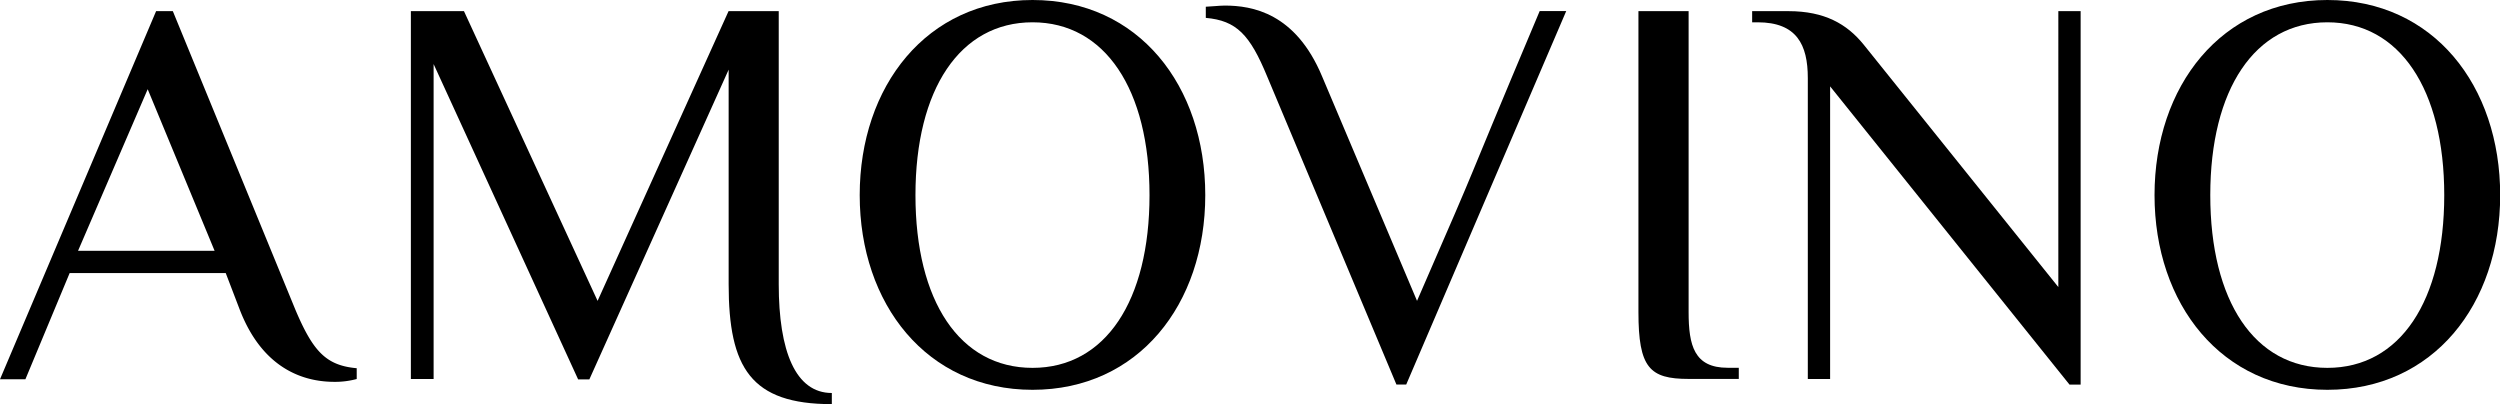 <svg xmlns="http://www.w3.org/2000/svg" viewBox="0 0 282.51 45.67">
  <g id="Layer_2">
    <g id="Ebene_1">
      <path class="cls-1"
            d="M40.31,42.83a9.37,9.37,0,0,1-2.52.32c-2.83,0-7.93-.95-10.71-8.19l-1.57-4.1H7.87l-5,12H0L17.64,1.26h1.89L33.38,35c2,4.72,3.47,6.3,6.93,6.61ZM8.82,28.34H24.25L16.69,10.08Z"/>
      <path class="cls-1"
            d="M94,45.67c-9.14,0-11.66-4.1-11.66-13.55V7.87l-15.74,35H65.33L49,7.24V42.83H46.43V1.26h6L67.53,34,82.33,1.26H88V32.12c0,7.56,1.89,12.29,6,12.29Z"/>
      <path class="cls-1"
            d="M116.68,0c12,0,19.52,9.7,19.52,22.05s-7.56,22-19.52,22-19.53-9.7-19.53-22S104.71,0,116.68,0Zm0,2.52c-8.19,0-13.23,7.56-13.23,19.53s5,19.52,13.23,19.52S129.9,34,129.9,22.05,124.87,2.52,116.68,2.52Z"/>
      <path class="cls-1"
            d="M160.13,34c8.45-19.4,3.72-8.69,13.86-32.75h3l-18.08,42.2H157.8L143.19,8.63c-1.95-4.72-3.46-6.3-6.93-6.61V.76c.32,0,1.58-.13,2.14-.13,3.09,0,8,.82,11,8Z"/>
      <path class="cls-1" d="M185.15,1.26h5.67v34c0,3.78.63,6.3,4.41,6.3h1.26v1.26h-5.67c-4.41,0-5.67-1.26-5.67-7.56Z"/>
      <path class="cls-1"
            d="M204.29,8.82c0-3.78-1.26-6.3-5.67-6.3H198V1.26h4.1c4.09,0,6.61,1.45,8.5,3.78l22,27.4V1.26h2.52v42.2h-1.26L206.81,9.76V42.83h-2.52Z"/>
      <path class="cls-1"
            d="M263,0c12,0,19.53,9.7,19.53,22.05s-7.56,22-19.53,22-19.53-9.7-19.53-22S251,0,263,0Zm0,2.52c-8.19,0-13.23,7.56-13.23,19.53s5,19.52,13.23,19.52S276.21,34,276.21,22.05,271.17,2.52,263,2.52Z"/>
    </g>
  </g>
</svg>